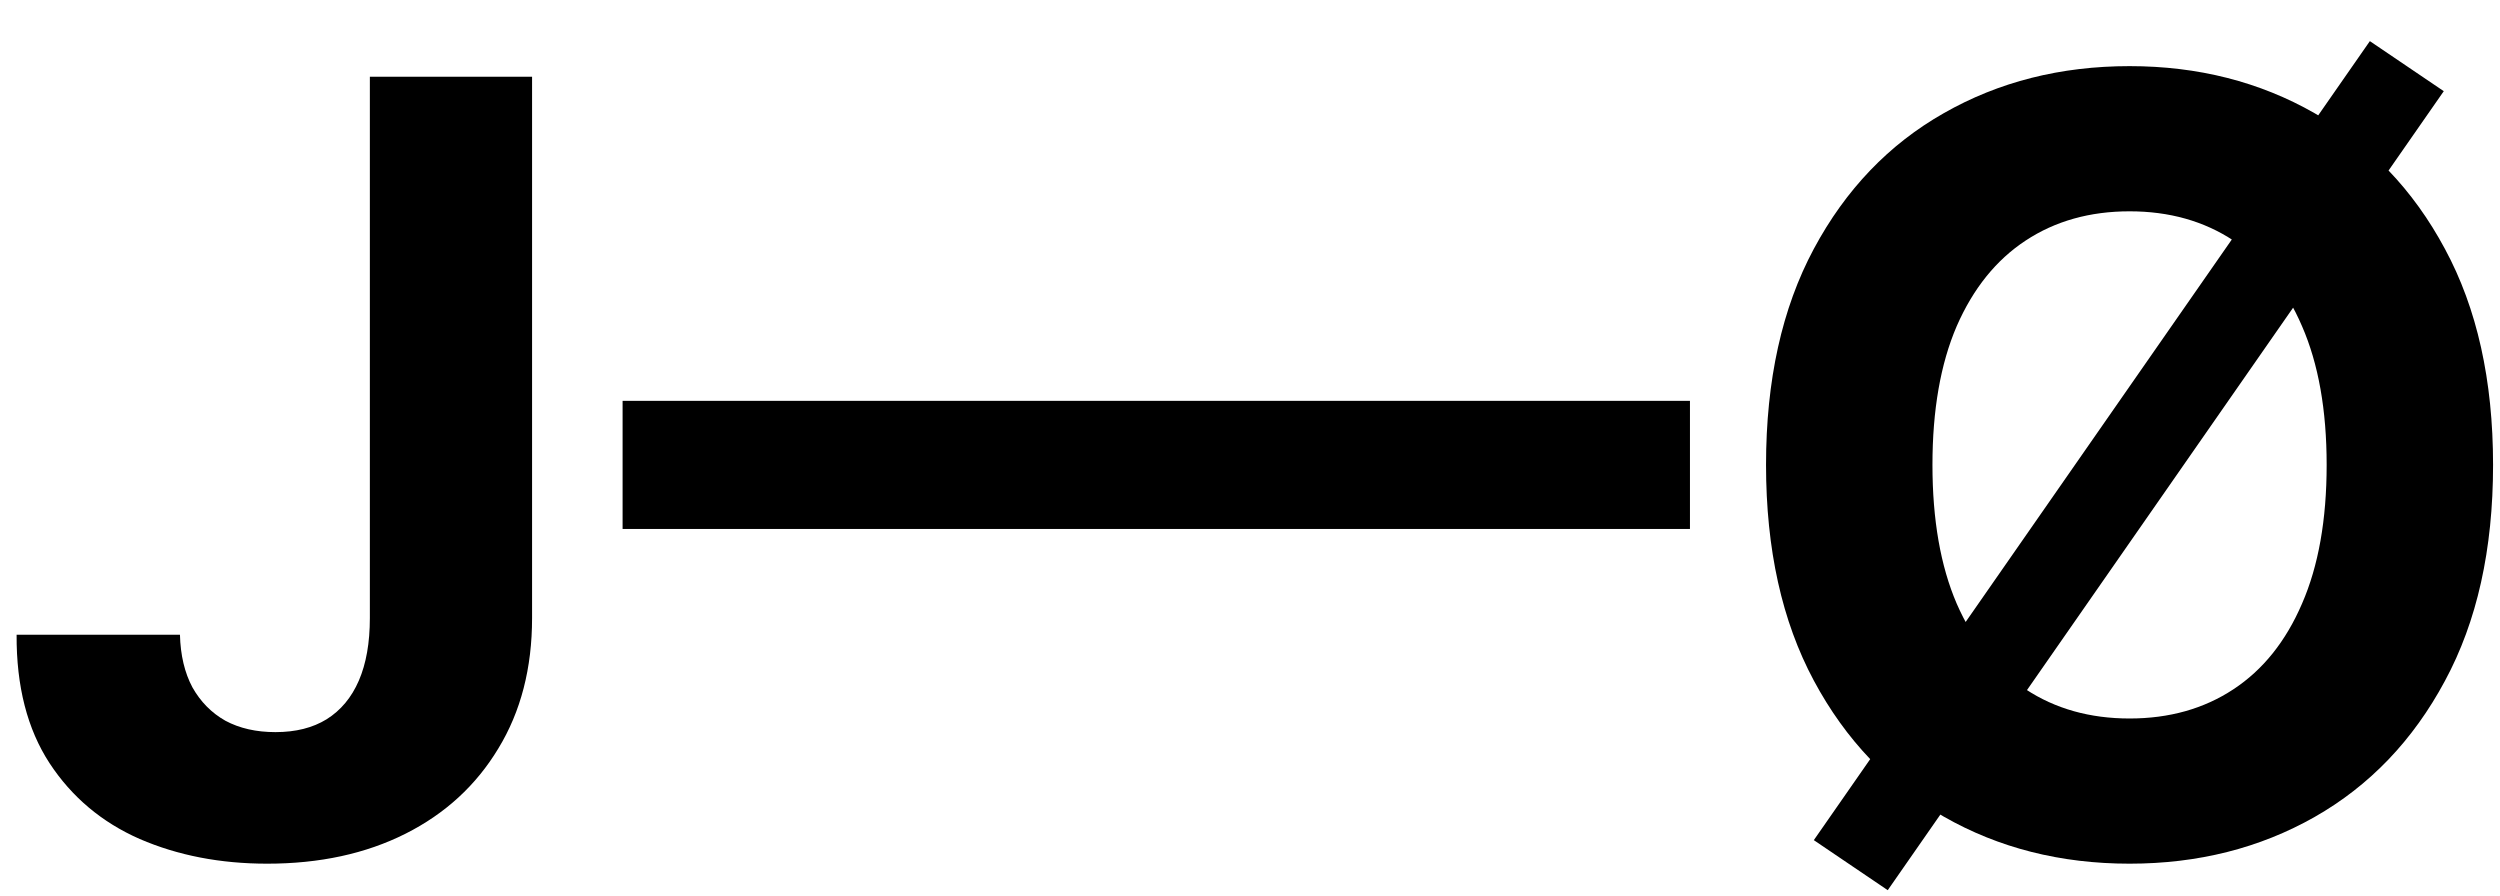 <svg width="53" height="19" viewBox="0 0 53 19" fill="none" xmlns="http://www.w3.org/2000/svg">
<path d="M7.841 1.627H11.28V13.102C11.28 14.163 11.042 15.085 10.565 15.867C10.094 16.649 9.437 17.252 8.596 17.675C7.755 18.098 6.778 18.31 5.663 18.31C4.672 18.31 3.772 18.136 2.963 17.787C2.16 17.434 1.522 16.898 1.051 16.18C0.579 15.457 0.346 14.549 0.352 13.456H3.815C3.826 13.89 3.914 14.262 4.08 14.573C4.252 14.878 4.485 15.114 4.779 15.28C5.079 15.441 5.433 15.521 5.84 15.521C6.269 15.521 6.63 15.43 6.925 15.248C7.225 15.06 7.453 14.787 7.608 14.428C7.763 14.069 7.841 13.627 7.841 13.102V1.627Z" fill="black"/>
<path d="M35.827 8.498V11.214H13.199V8.498H35.827Z" fill="black"/>
<path d="M40.02 18.872L38.453 17.811L50.241 0.872L51.808 1.933L40.02 18.872ZM52.853 9.856C52.853 11.651 52.513 13.177 51.832 14.436C51.157 15.695 50.236 16.657 49.068 17.321C47.906 17.98 46.598 18.31 45.147 18.31C43.684 18.31 42.372 17.977 41.209 17.313C40.047 16.649 39.128 15.687 38.453 14.428C37.778 13.169 37.44 11.645 37.44 9.856C37.44 8.061 37.778 6.535 38.453 5.276C39.128 4.017 40.047 3.058 41.209 2.399C42.372 1.735 43.684 1.402 45.147 1.402C46.598 1.402 47.906 1.735 49.068 2.399C50.236 3.058 51.157 4.017 51.832 5.276C52.513 6.535 52.853 8.061 52.853 9.856ZM49.325 9.856C49.325 8.694 49.151 7.713 48.803 6.915C48.46 6.117 47.975 5.511 47.348 5.099C46.722 4.686 45.988 4.48 45.147 4.48C44.306 4.48 43.572 4.686 42.945 5.099C42.318 5.511 41.831 6.117 41.482 6.915C41.139 7.713 40.968 8.694 40.968 9.856C40.968 11.018 41.139 11.999 41.482 12.797C41.831 13.595 42.318 14.201 42.945 14.613C43.572 15.026 44.306 15.232 45.147 15.232C45.988 15.232 46.722 15.026 47.348 14.613C47.975 14.201 48.46 13.595 48.803 12.797C49.151 11.999 49.325 11.018 49.325 9.856Z" fill="black"/>
</svg>
